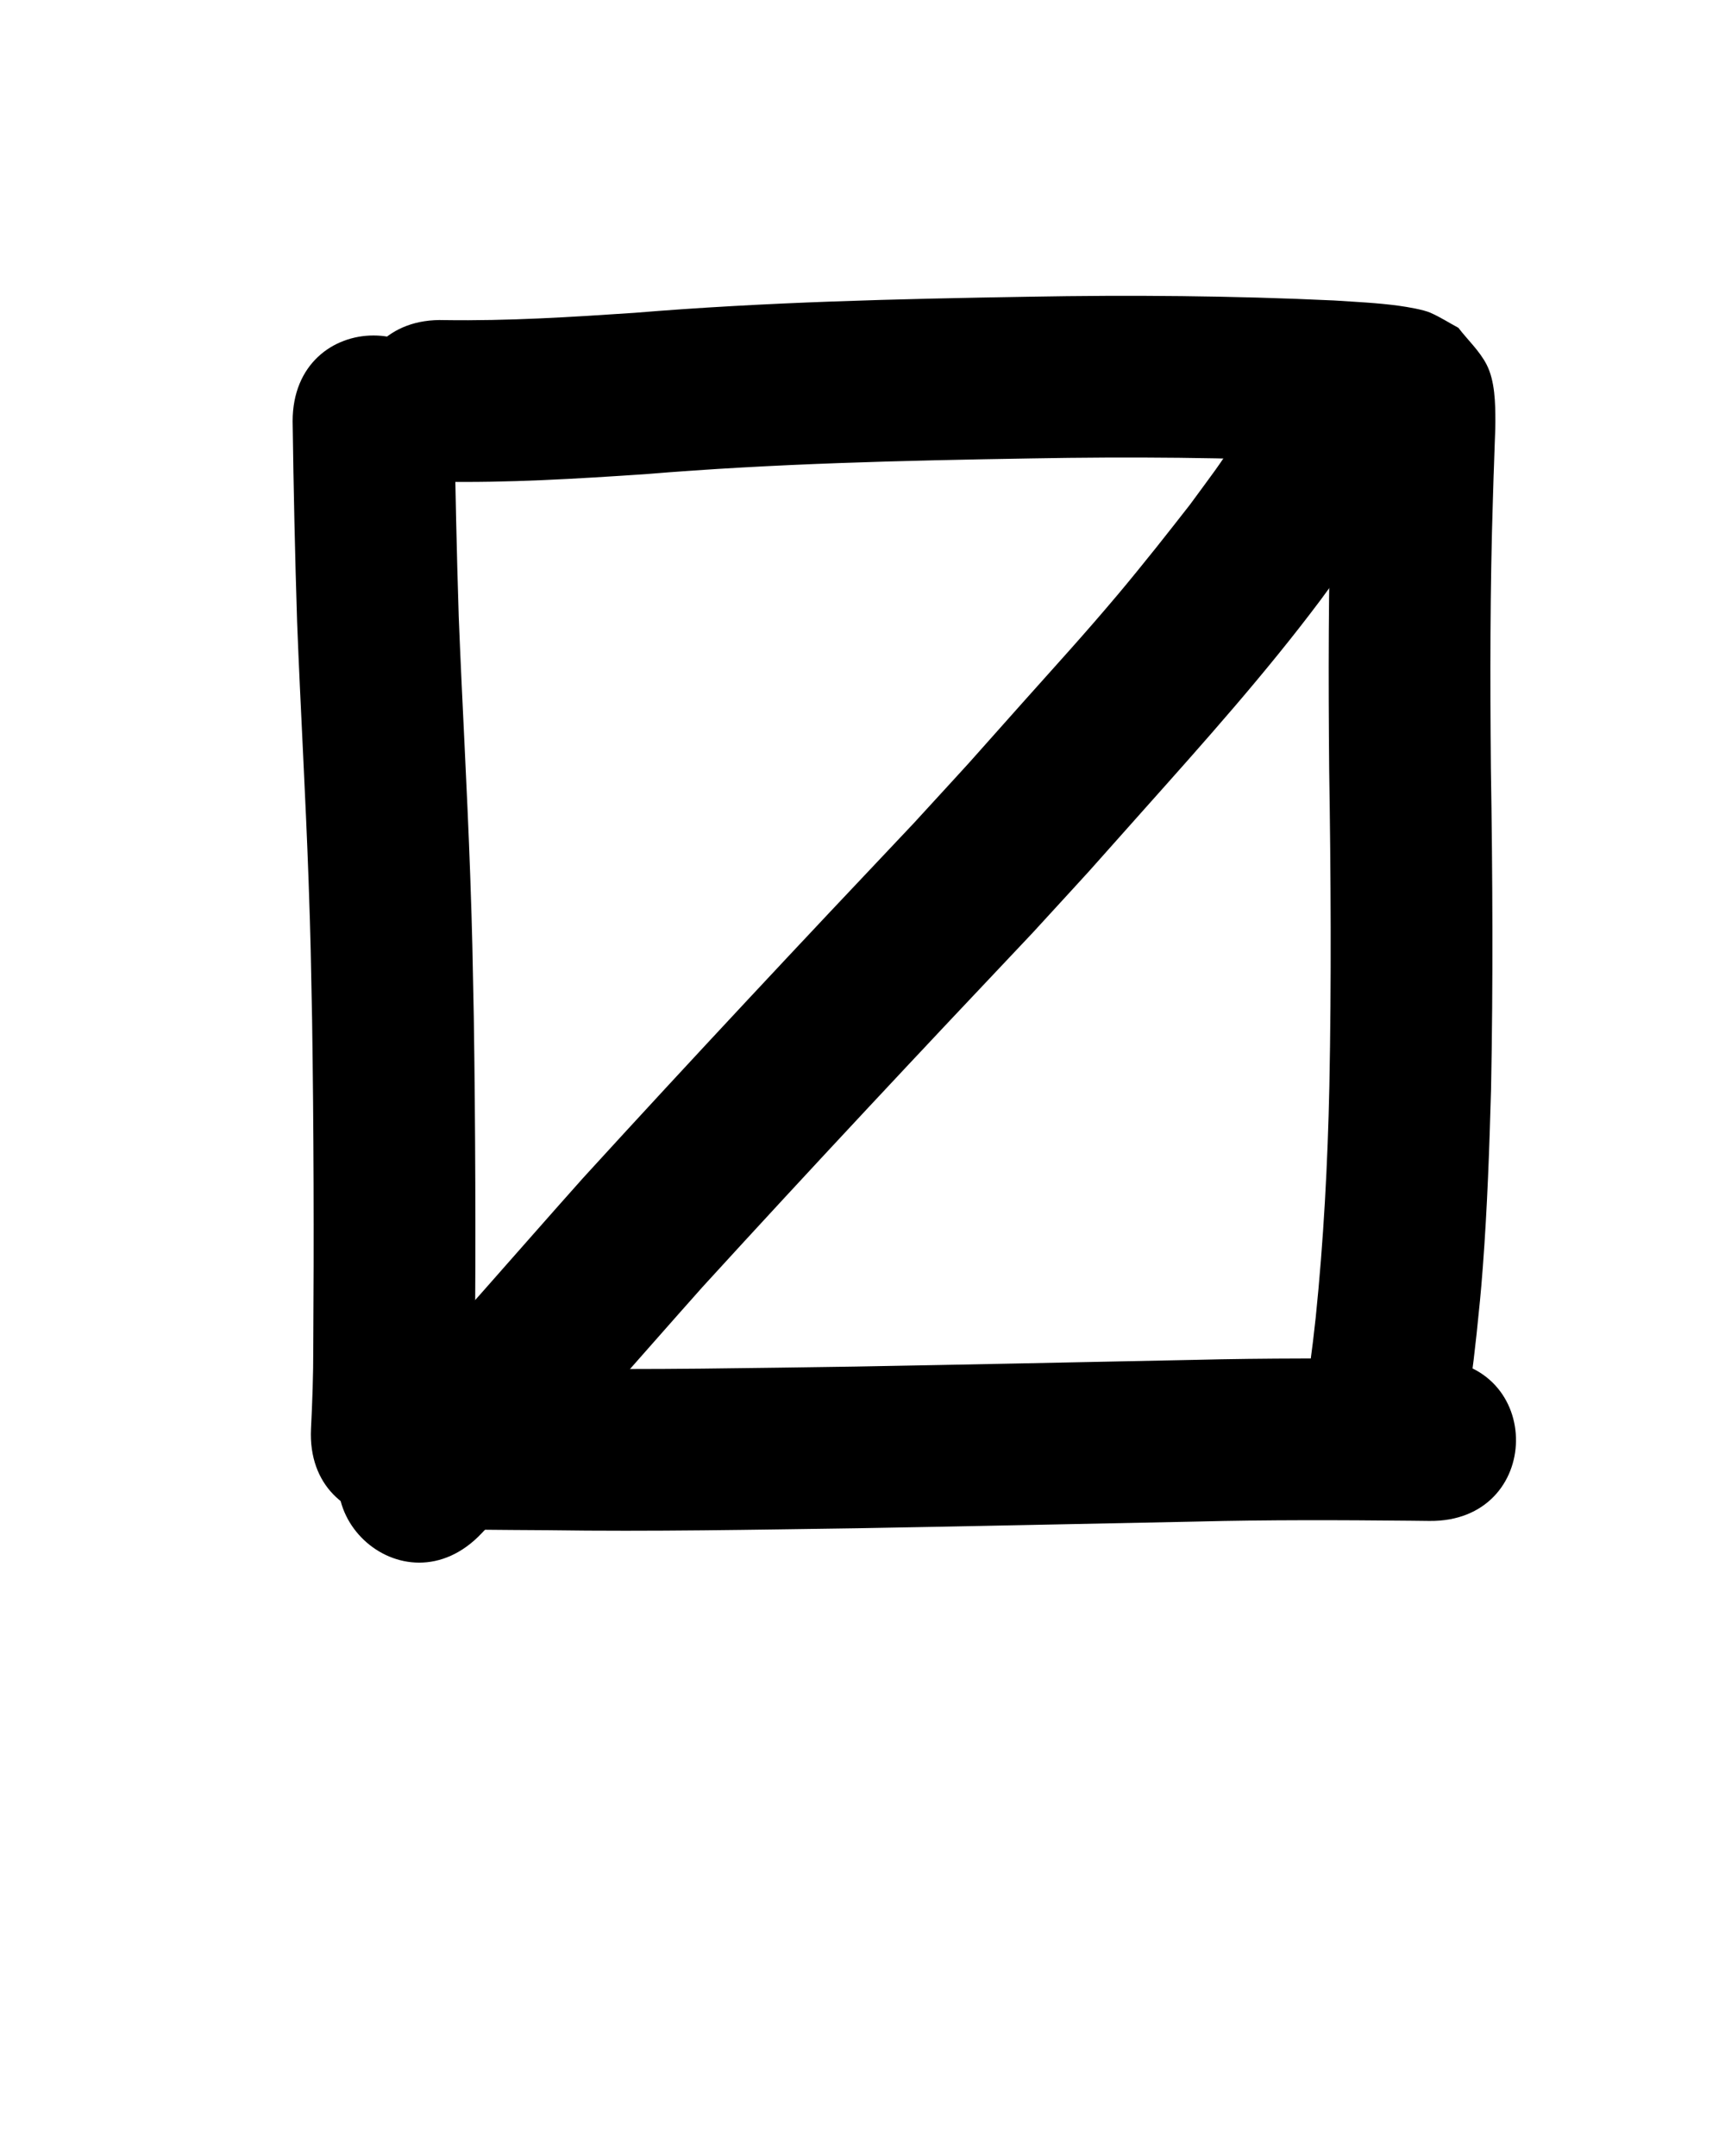 <?xml version="1.0" ?>
<svg xmlns="http://www.w3.org/2000/svg" width="800" height="1000">
<path d="m 135.714,195.378 c 0.422,31.03 1.088,62.05 2.074,93.067 1.559,40.141 3.922,80.244 5.335,120.391 1.023,29.062 1.038,35.18 1.617,64.078 0.766,50.795 0.888,101.597 0.544,152.395 0.021,12.464 -0.433,24.916 -1.05,37.362 -2.591,52.97 72.32,56.633 74.91,3.664 v 0 c 0.652,-13.498 1.157,-27.002 1.138,-40.519 0.347,-51.47 0.224,-102.943 -0.558,-154.409 -0.598,-29.654 -0.611,-35.769 -1.662,-65.58 -1.409,-39.94 -3.745,-79.837 -5.313,-119.769 -0.964,-30.221 -1.607,-60.446 -2.036,-90.679 0,-53.033 -75,-53.033 -75,0 z"/>
<path d="m 203.601,223.432 c 31.934,0.594 63.844,-1.374 95.689,-3.503 59.612,-4.936 119.414,-6.321 179.194,-7.307 45.564,-0.819 91.13,-0.492 136.651,1.66 8.02,0.509 12.162,0.689 19.763,1.433 1.804,0.177 3.607,0.377 5.402,0.635 0.778,0.112 1.581,0.182 2.311,0.477 0.471,0.19 -1.045,0.034 -1.516,-0.156 -3.049,-1.225 -5.988,-2.708 -8.983,-4.062 -30.235,-33.561 -0.277,2.513 -13.372,-18.842 -0.386,-0.629 -0.196,1.465 -0.234,2.202 -0.13,2.536 -0.177,5.075 -0.268,7.613 -0.612,17.148 -0.252,6.219 -0.843,25.577 -1.373,42.599 -1.347,85.224 -0.967,127.838 0.773,48.909 1.058,97.817 0.088,146.724 -0.755,35.878 -2.676,71.709 -6.336,107.407 -1.692,14.791 -0.834,7.796 -2.539,20.989 -6.776,52.598 67.61,62.18 74.385,9.582 v 0 c 1.87,-14.561 0.938,-6.913 2.766,-22.948 1.342,-13.185 1.888,-17.744 2.912,-31.309 2.066,-27.369 3.022,-54.81 3.798,-82.241 0.975,-49.624 0.716,-99.249 -0.076,-148.876 -0.374,-41.628 -0.406,-83.267 0.935,-124.88 1.367,-44.867 -0.442,13.669 0.84,-25.488 0.114,-3.476 0.305,-6.951 0.304,-10.429 -0.002,-8.411 -0.158,-18.845 -4.075,-26.446 -3.281,-6.368 -8.725,-11.363 -13.088,-17.045 -4.331,-2.33 -8.488,-5.017 -12.993,-6.99 -3.34,-1.463 -10.776,-2.697 -14.518,-3.212 -9.999,-1.375 -20.108,-1.802 -30.168,-2.472 -47.109,-2.209 -94.264,-2.591 -141.417,-1.733 -61.042,1.01 -122.104,2.444 -182.975,7.465 -29.318,1.973 -58.69,3.816 -88.091,3.379 -53.002,-1.824 -55.581,73.132 -2.579,74.956 z"/>
<path d="m 187.924,708.28 c 22.033,1.492 44.159,1.262 66.234,1.468 47.864,0.698 95.725,-0.245 143.584,-0.91 52.477,-0.915 104.949,-2.057 157.423,-3.105 32.983,-0.829 65.975,-0.708 98.963,-0.382 2.913,0.034 5.825,0.067 8.738,0.1 53.03,0.609 53.891,-74.386 0.861,-74.995 v 0 c -2.953,-0.034 -5.906,-0.068 -8.858,-0.102 -33.734,-0.333 -67.473,-0.45 -101.202,0.393 -52.322,1.045 -104.642,2.182 -156.966,3.097 -47.278,0.656 -94.558,1.597 -141.842,0.906 -19.942,-0.186 -39.925,-0.022 -59.839,-1.135 -52.795,-5.017 -59.89,69.647 -7.095,74.664 z"/>
<path d="m 585.217,187.312 c -0.09,1.344 0.254,-3.863 -0.365,-3.048 -1.564,2.06 -2.48,4.542 -3.799,6.766 -2.242,3.781 -4.507,7.552 -6.884,11.25 -9.608,14.947 -11.182,16.577 -22.289,31.765 -5.218,6.633 -10.371,13.318 -15.654,19.9 -5.952,7.416 -11.92,14.821 -18.047,22.094 -15.488,18.385 -27.814,31.811 -43.946,49.894 -36.107,40.475 -13.393,15.403 -50.54,55.971 -51.503,54.427 -102.729,109.115 -153.261,164.446 -31.273,35.059 -61.863,70.714 -93.85,105.129 -2.572,2.723 -5.145,5.446 -7.717,8.169 -36.414,38.555 18.111,90.053 54.525,51.498 v 0 c 2.711,-2.871 5.422,-5.742 8.134,-8.614 32.127,-34.581 62.908,-70.354 94.289,-105.606 50.51,-55.309 101.728,-109.963 153.199,-164.378 37.625,-41.106 15.171,-16.305 51.136,-56.63 28.356,-31.793 56.777,-63.573 82.344,-97.703 12.322,-16.959 15.073,-20.139 25.794,-37.026 8.198,-12.914 16.189,-26.172 20.49,-40.978 0.773,-2.661 0.862,-5.474 1.294,-8.211 3.315,-52.929 -71.538,-57.618 -74.853,-4.689 z"/>
</svg>
